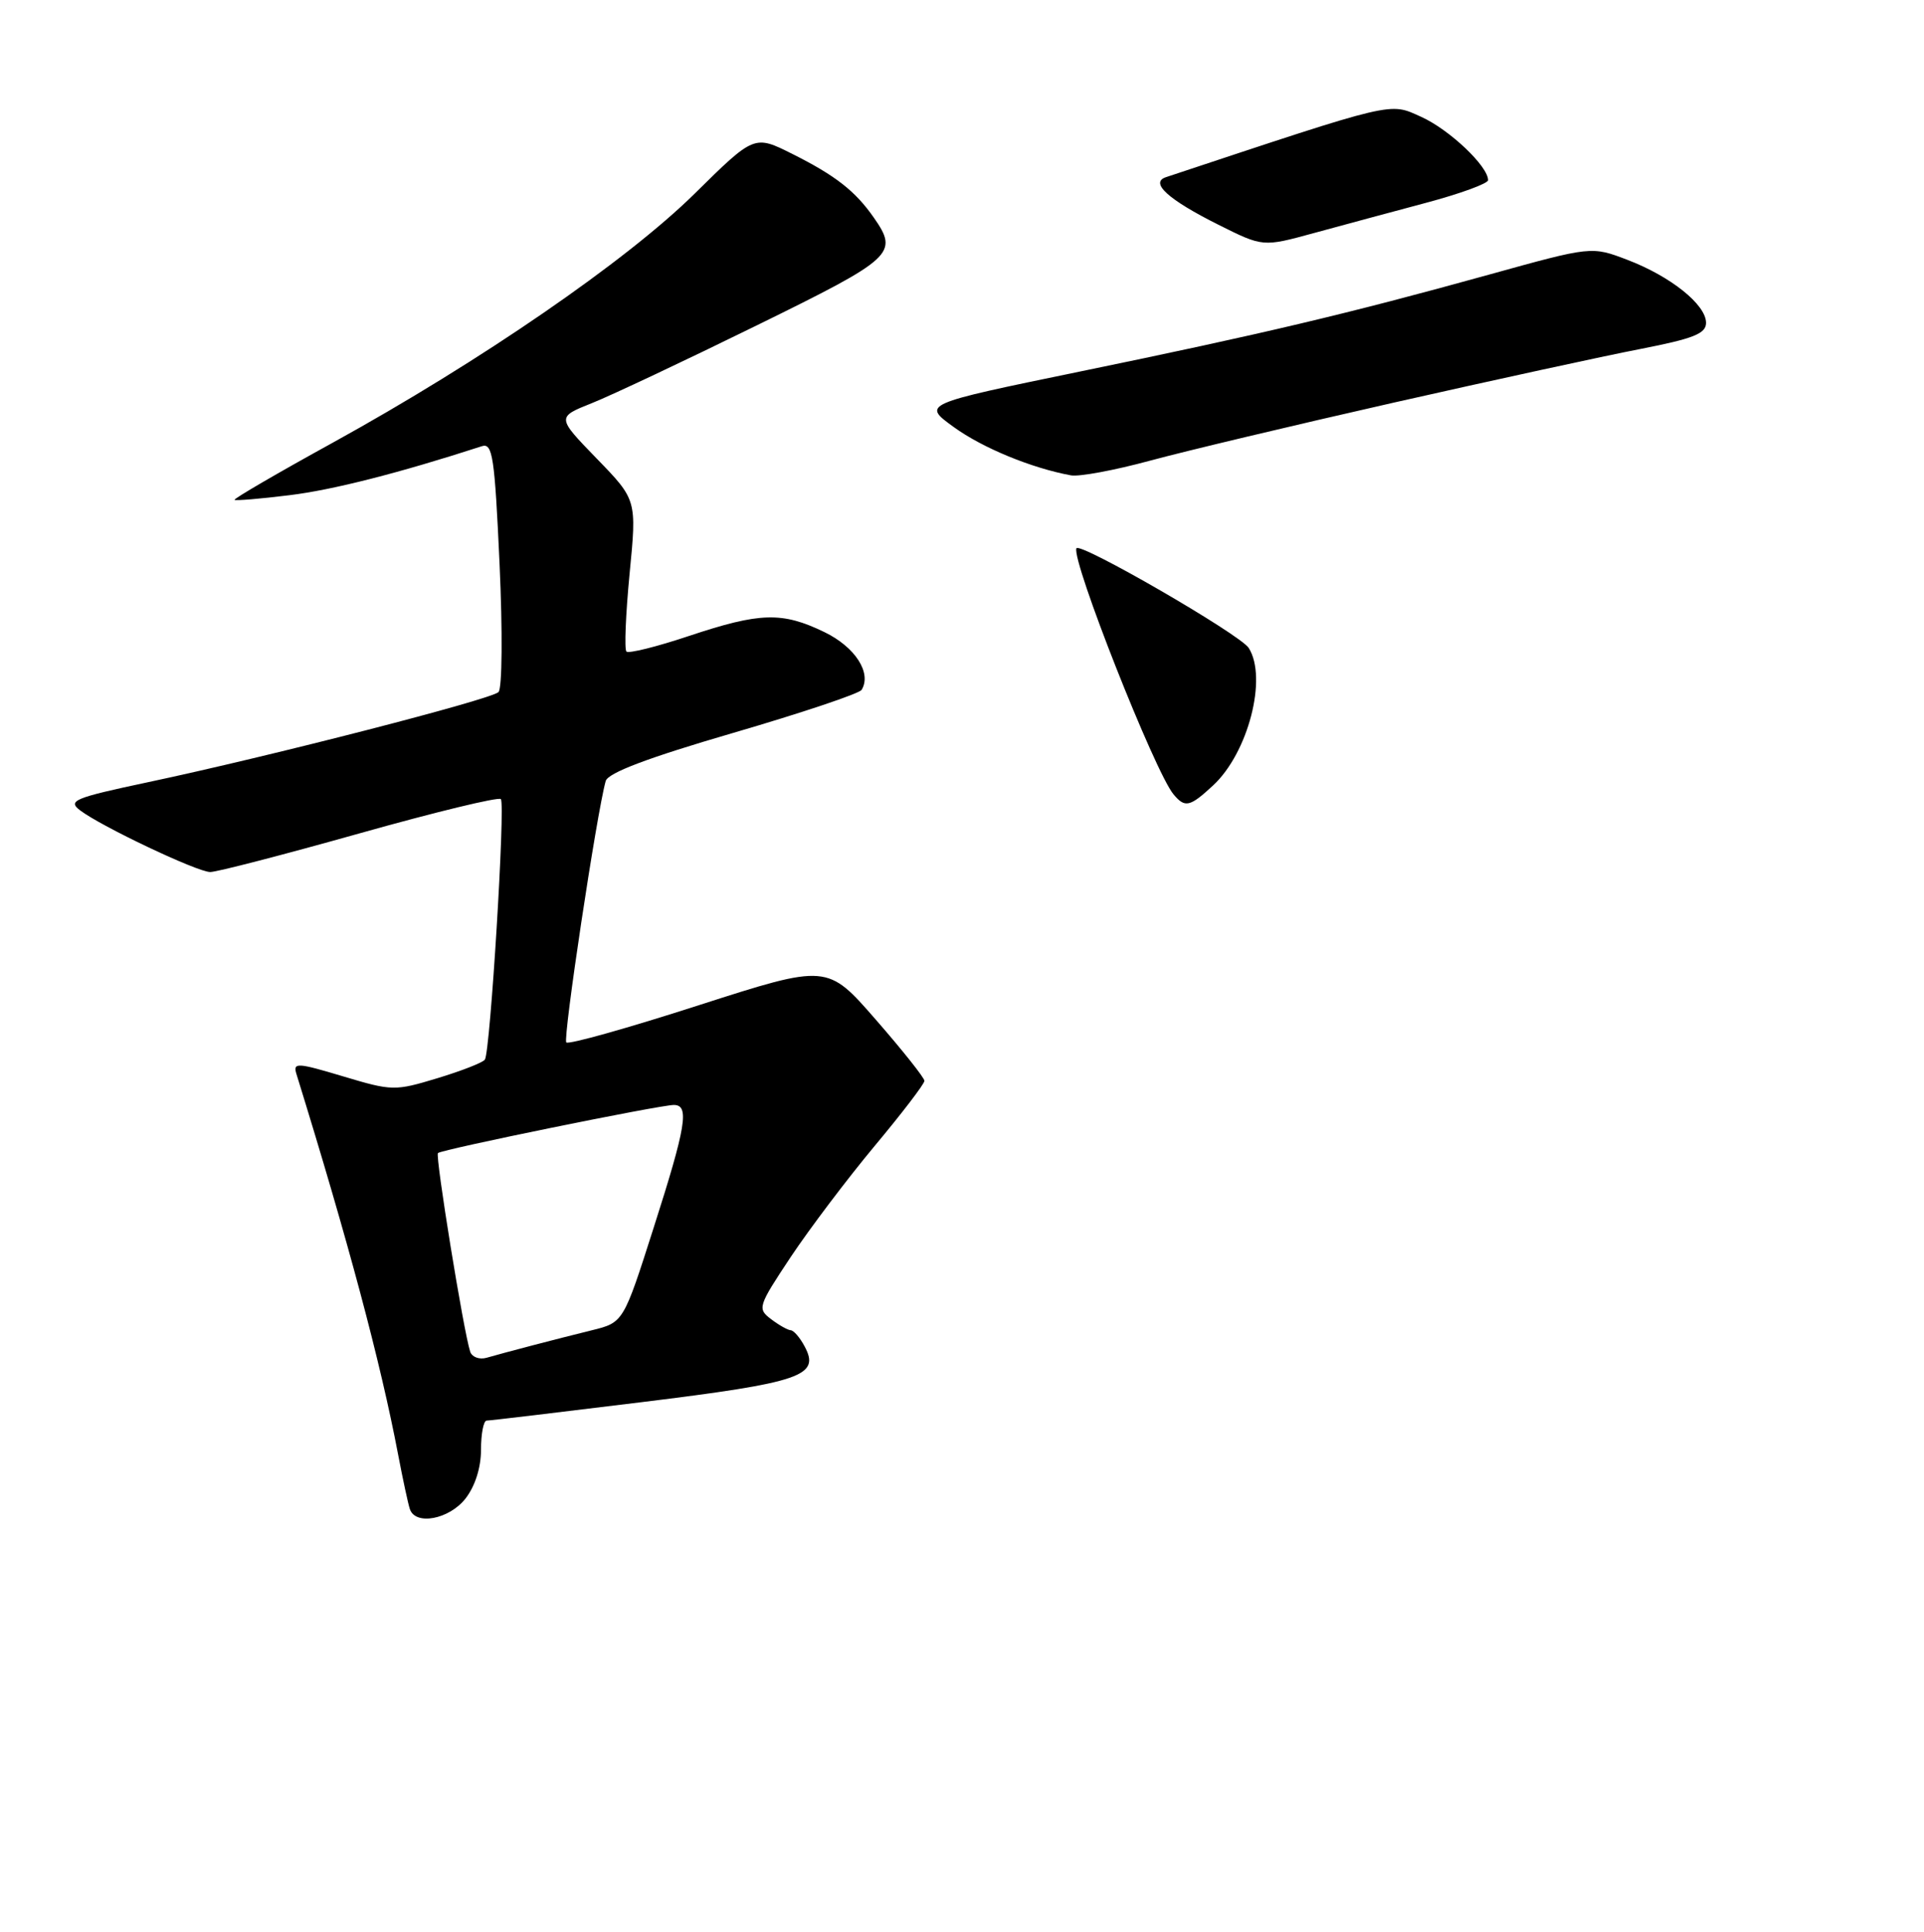 <?xml version="1.0" encoding="UTF-8" standalone="no"?>
<!DOCTYPE svg PUBLIC "-//W3C//DTD SVG 1.1//EN" "http://www.w3.org/Graphics/SVG/1.1/DTD/svg11.dtd" >
<svg xmlns="http://www.w3.org/2000/svg" xmlns:xlink="http://www.w3.org/1999/xlink" version="1.1" viewBox="0 0 256 257">
 <g >
 <path fill="currentColor"
d=" M 61.93 199.37 C 63.21 197.73 64.00 195.26 64.00 192.87 C 64.00 190.74 64.34 189.00 64.75 188.99 C 65.16 188.99 74.47 187.88 85.43 186.53 C 106.65 183.92 109.17 183.05 107.06 179.12 C 106.44 177.95 105.61 176.99 105.21 176.97 C 104.82 176.95 103.64 176.29 102.59 175.49 C 100.75 174.10 100.85 173.79 105.22 167.21 C 107.72 163.46 112.74 156.82 116.38 152.45 C 120.02 148.09 123.00 144.20 123.00 143.79 C 123.00 143.39 120.09 139.73 116.53 135.65 C 110.07 128.24 110.07 128.24 92.98 133.73 C 83.59 136.76 75.65 138.99 75.35 138.68 C 74.87 138.21 79.39 108.20 80.59 103.91 C 80.89 102.82 86.20 100.81 97.56 97.50 C 106.65 94.85 114.33 92.27 114.64 91.78 C 116.02 89.54 113.80 86.08 109.69 84.09 C 104.07 81.37 101.15 81.45 91.69 84.60 C 87.39 86.04 83.64 86.97 83.35 86.68 C 83.06 86.39 83.25 81.73 83.77 76.33 C 84.73 66.50 84.73 66.50 79.39 61.00 C 74.06 55.50 74.06 55.50 78.78 53.62 C 81.38 52.58 91.26 47.92 100.75 43.26 C 118.94 34.33 119.59 33.73 116.28 28.97 C 113.81 25.42 111.18 23.36 105.43 20.48 C 100.36 17.94 100.36 17.94 92.43 25.76 C 83.34 34.72 63.94 48.06 44.21 58.93 C 36.90 62.95 31.05 66.36 31.21 66.50 C 31.37 66.63 34.65 66.36 38.51 65.88 C 44.27 65.18 53.07 62.94 64.12 59.36 C 65.54 58.90 65.82 60.75 66.47 75.02 C 66.88 84.00 66.82 91.58 66.33 92.07 C 65.35 93.05 36.02 100.60 19.65 104.07 C 9.86 106.15 8.98 106.52 10.65 107.80 C 13.44 109.93 26.23 116.00 27.97 116.01 C 28.81 116.02 37.73 113.71 47.79 110.88 C 57.84 108.05 66.33 105.99 66.64 106.31 C 67.26 106.92 65.24 139.80 64.52 140.96 C 64.29 141.34 61.46 142.45 58.23 143.43 C 52.52 145.16 52.19 145.15 45.64 143.19 C 39.57 141.37 38.97 141.33 39.43 142.84 C 46.36 165.22 50.63 181.20 52.97 193.50 C 53.60 196.80 54.30 200.06 54.53 200.75 C 55.26 202.98 59.75 202.14 61.93 199.37 Z  M 161.40 104.50 C 166.08 100.17 168.67 90.18 166.15 86.20 C 165.01 84.41 143.57 72.01 143.22 72.95 C 142.58 74.64 153.65 102.67 156.14 105.67 C 157.67 107.51 158.31 107.36 161.40 104.50 Z  M 185.50 53.55 C 198.70 50.57 213.44 47.36 218.25 46.43 C 225.32 45.05 227.00 44.39 227.00 42.95 C 227.00 40.53 222.30 36.77 216.54 34.57 C 211.77 32.75 211.77 32.75 198.14 36.53 C 179.35 41.74 167.93 44.44 143.59 49.45 C 122.68 53.76 122.68 53.76 126.91 56.82 C 130.75 59.60 137.27 62.28 142.50 63.24 C 143.60 63.44 148.32 62.56 153.00 61.29 C 157.68 60.02 172.30 56.54 185.50 53.55 Z  M 189.75 26.98 C 194.29 25.77 198.00 24.41 198.00 23.97 C 198.00 22.11 192.85 17.24 189.11 15.55 C 184.81 13.61 185.93 13.35 155.14 23.57 C 152.94 24.30 155.44 26.56 162.12 29.90 C 168.04 32.86 168.04 32.86 174.77 31.02 C 178.47 30.01 185.21 28.19 189.75 26.98 Z  M 62.56 179.82 C 61.68 177.15 57.89 153.78 58.27 153.40 C 58.75 152.92 87.78 147.00 89.66 147.00 C 91.76 147.00 91.30 149.82 86.97 163.34 C 82.95 175.94 82.95 175.94 78.72 176.98 C 73.90 178.17 67.32 179.89 64.75 180.63 C 63.78 180.91 62.80 180.54 62.56 179.82 Z "/>
</g>
</svg>